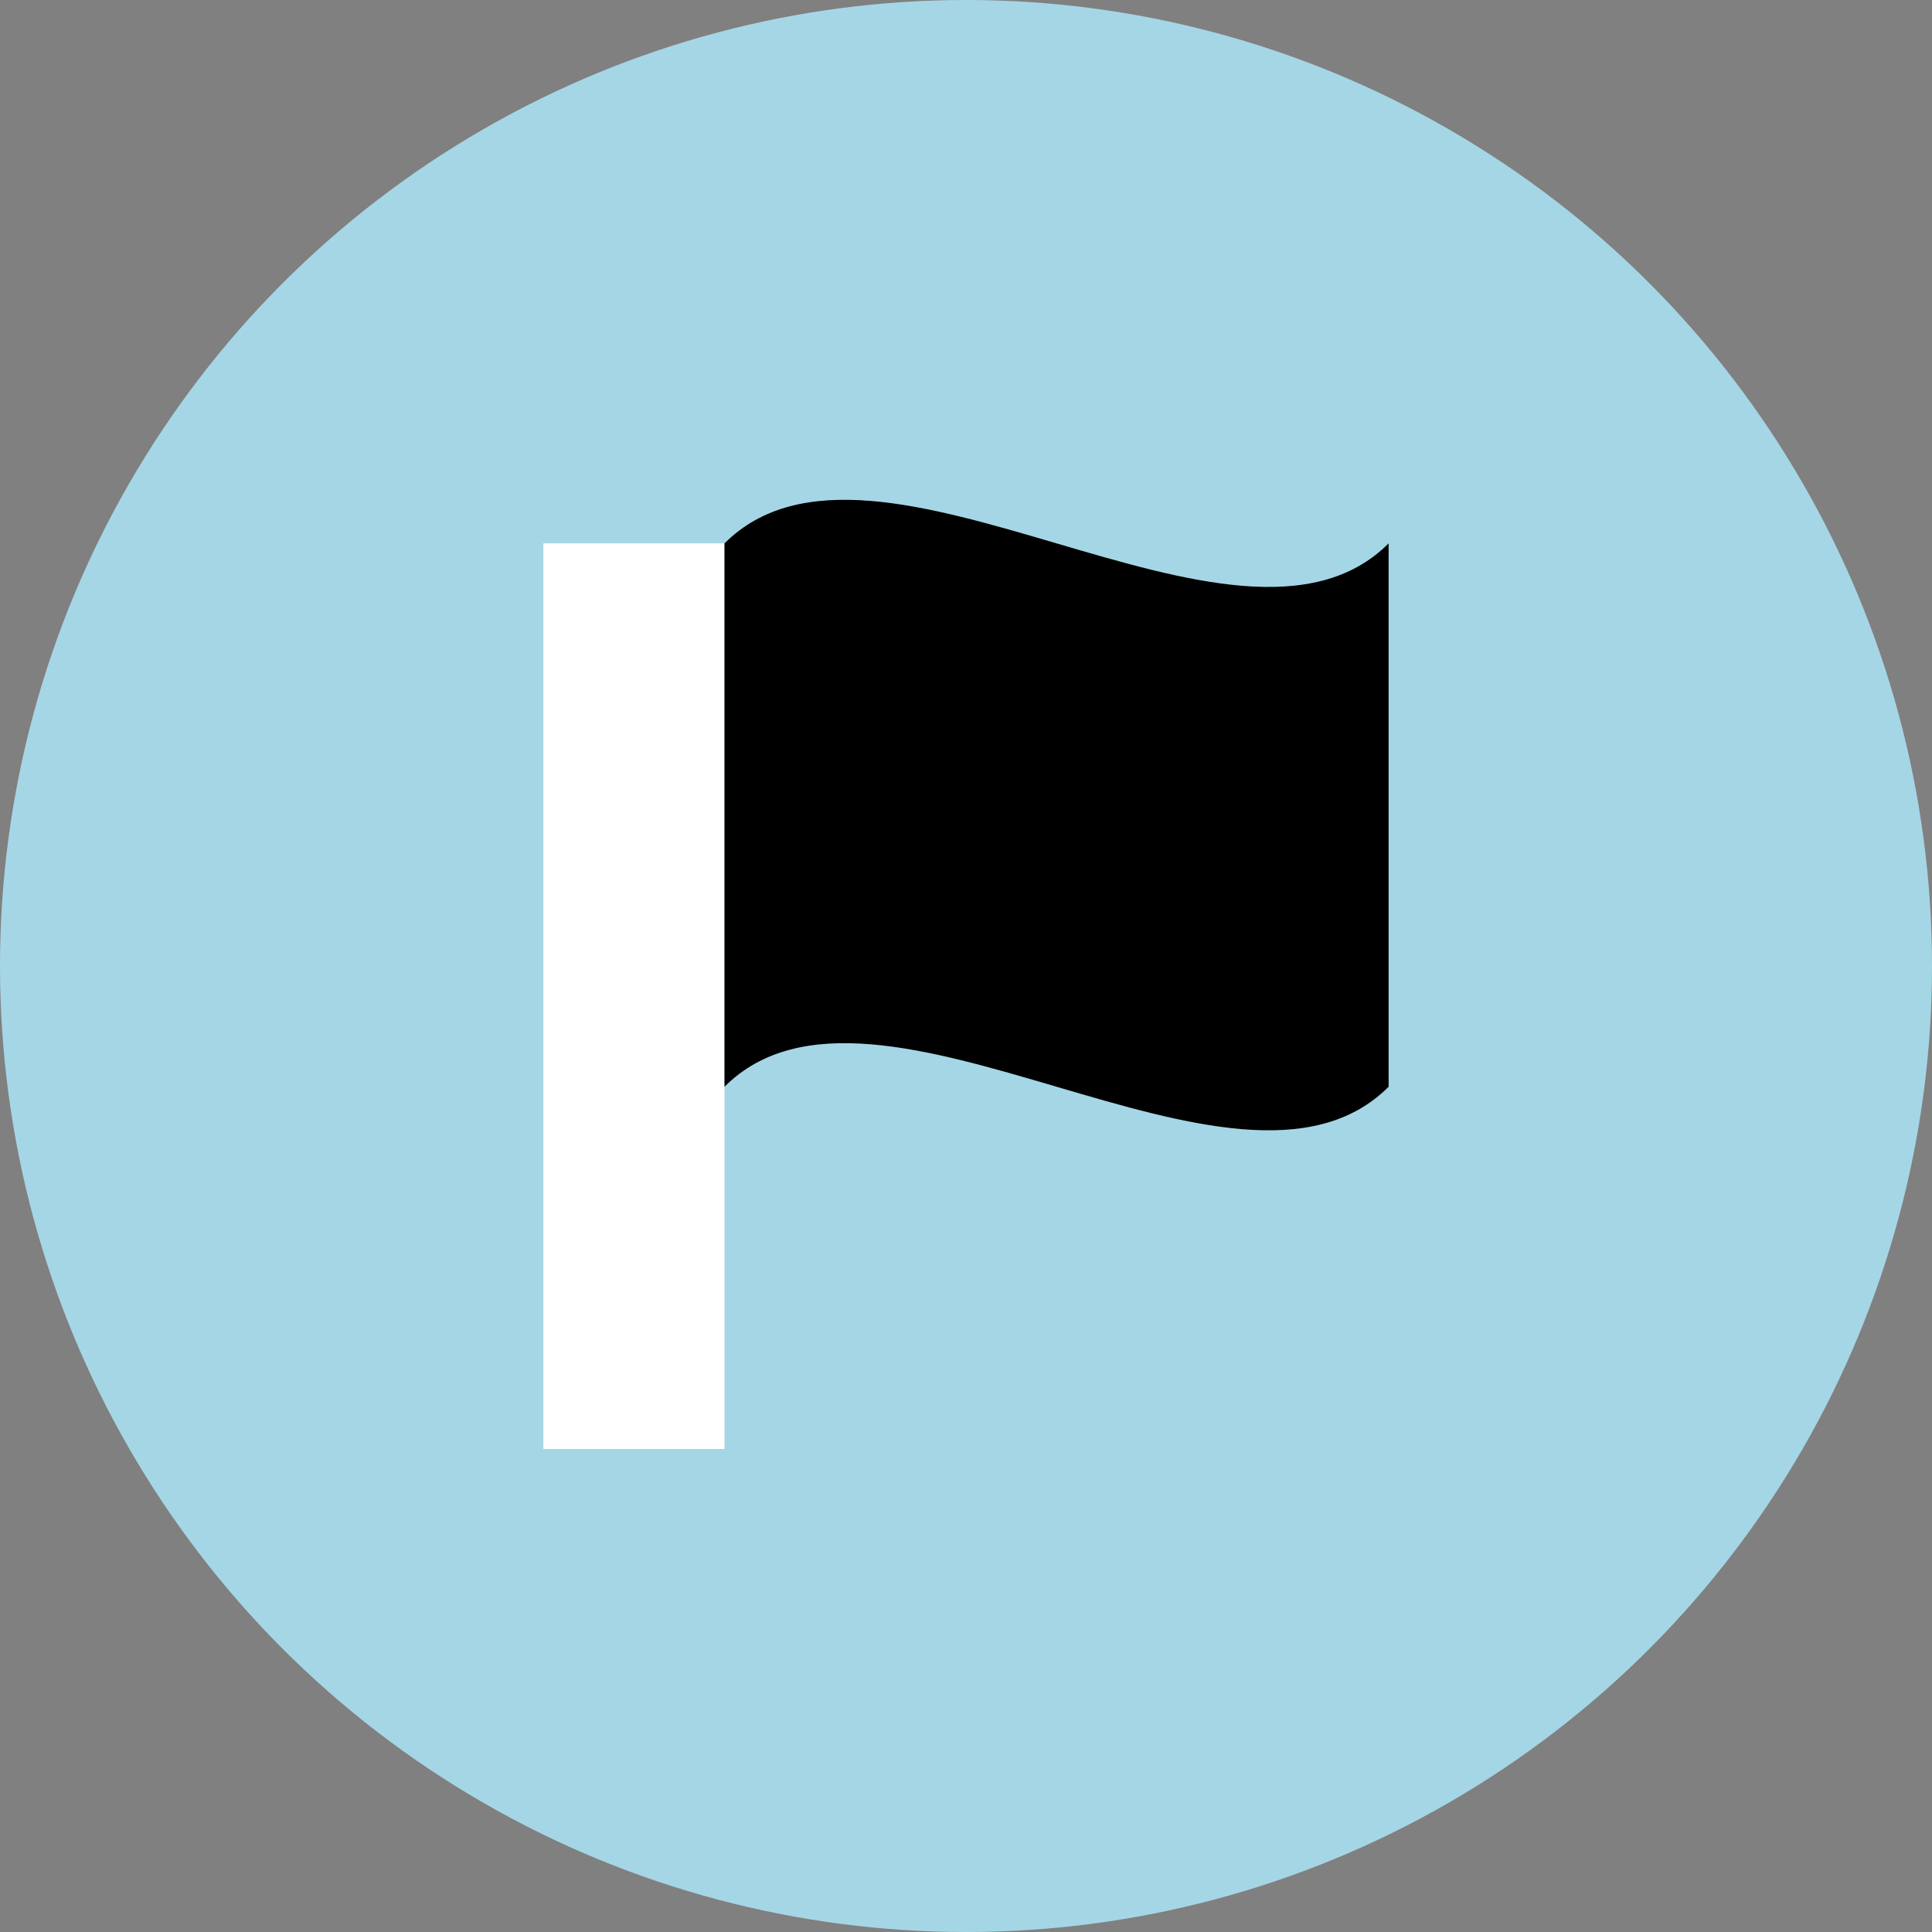 <?xml version="1.0" encoding="UTF-8" standalone="no"?>
<svg width="64px" height="64px" viewBox="0 0 64 64" version="1.1" xmlns="http://www.w3.org/2000/svg" xmlns:xlink="http://www.w3.org/1999/xlink" xmlns:sketch="http://www.bohemiancoding.com/sketch/ns">
    <rect x="0" y="0" width="64" height="64" fill="#808080" stroke="none"/>
    <!-- Generator: Sketch 3.4 (15575) - http://www.bohemiancoding.com/sketch -->
    <title>c-flag-black</title>
    <desc>Created with Sketch.</desc>
    <defs></defs>
    <g id="Page-1" stroke="none" stroke-width="1" fill="none" fill-rule="evenodd" sketch:type="MSPage">
        <g id="c-flag-black" sketch:type="MSArtboardGroup">
            <circle id="Oval-1" fill="#A5D6E6" sketch:type="MSShapeGroup" cx="32" cy="32" r="32"></circle>
            <g id="Rectangle-87-+-Rectangle-88" sketch:type="MSLayerGroup" transform="translate(18, 16)">
                <rect id="Rectangle-87" fill="#FFFFFF" sketch:type="MSShapeGroup" x="0" y="2" width="6" height="30"></rect>
                <path d="M6,2 L6,20 C11,15 23,25 28,20 L28,2 C23,7 11,-3 6,2 Z" id="Rectangle-88" fill="#000000" sketch:type="MSShapeGroup"></path>
            </g>
        </g>
    </g>
</svg>